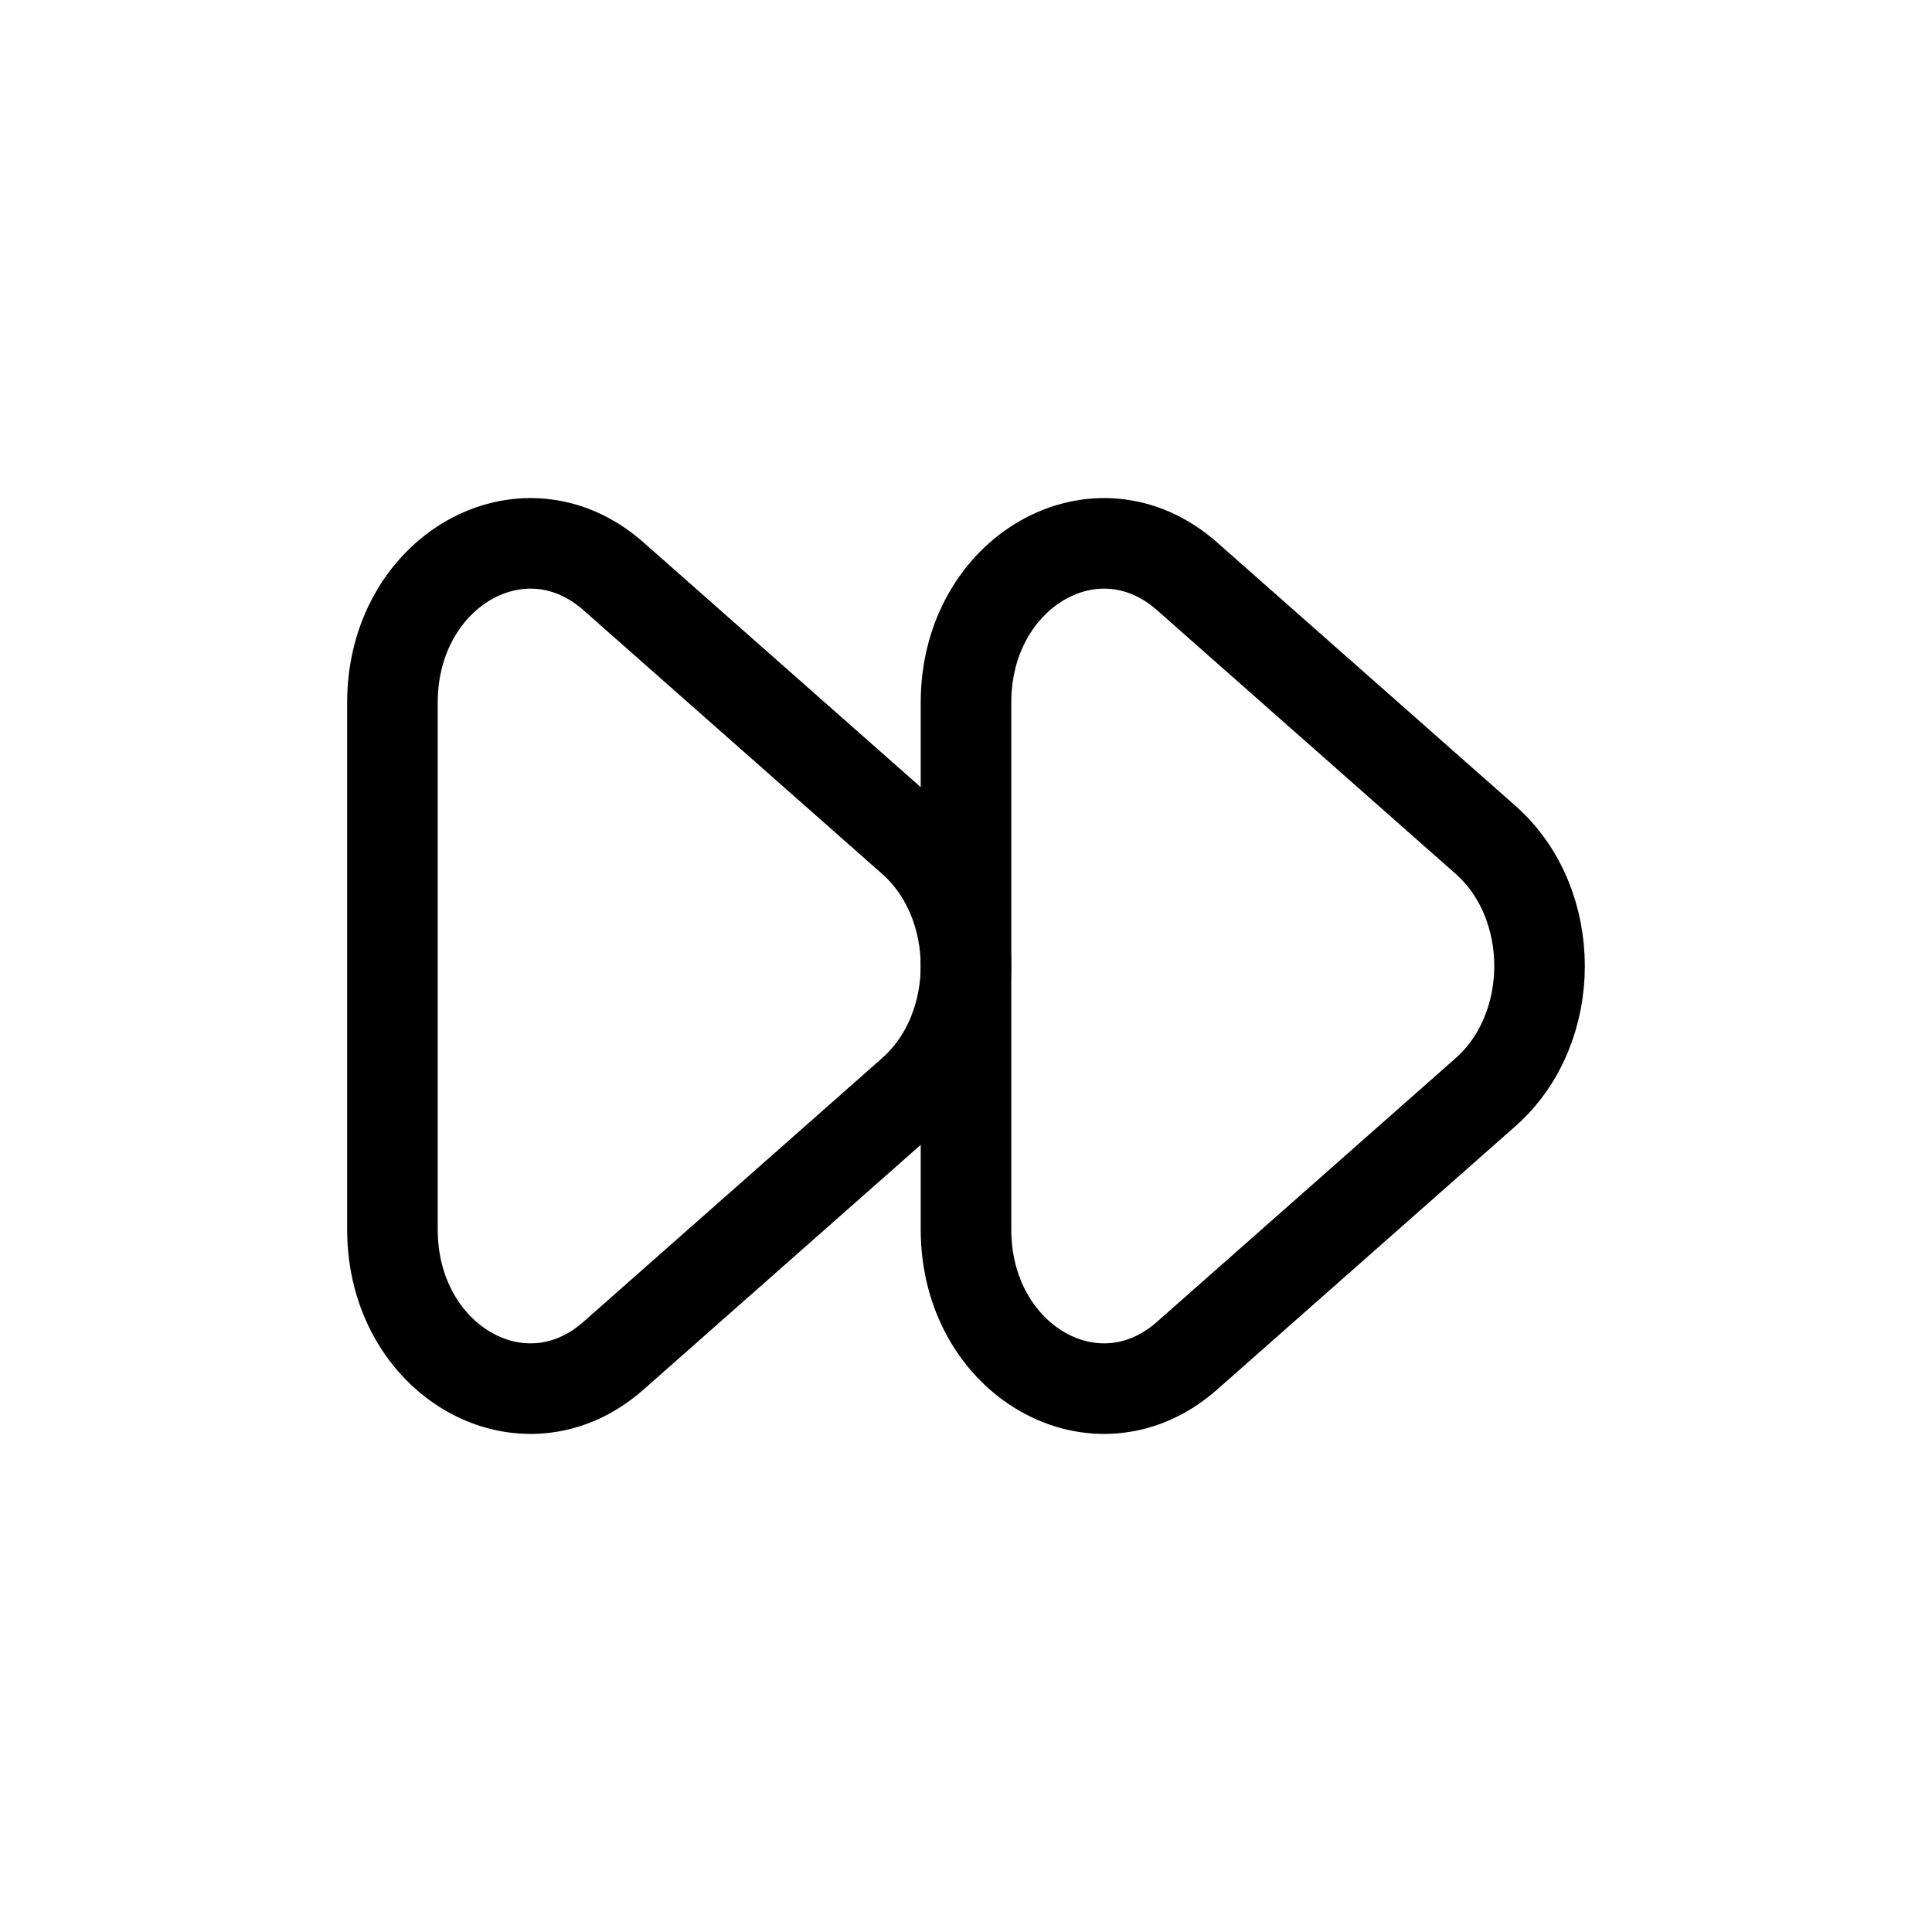 <svg width="32" height="32" viewBox="0 0 32 32" fill="none" xmlns="http://www.w3.org/2000/svg">
<g id="Media=fast-forward, Size=32px, weight=regular">
<g id="fast-forward">
<path d="M10.161 22.455L15.105 18.09C16.298 17.037 16.298 14.963 15.105 13.91L10.161 9.545C8.662 8.222 6.5 9.457 6.5 11.635L6.5 20.365C6.5 22.543 8.662 23.778 10.161 22.455Z" stroke="black" stroke-width="1.5" stroke-linecap="round" stroke-linejoin="round"/>
<path d="M19.661 22.455L24.605 18.09C25.798 17.037 25.798 14.963 24.605 13.91L19.661 9.545C18.162 8.222 16 9.457 16 11.635V20.365C16 22.543 18.162 23.778 19.661 22.455Z" stroke="black" stroke-width="1.5" stroke-linecap="round" stroke-linejoin="round"/>
</g>
</g>
</svg>
